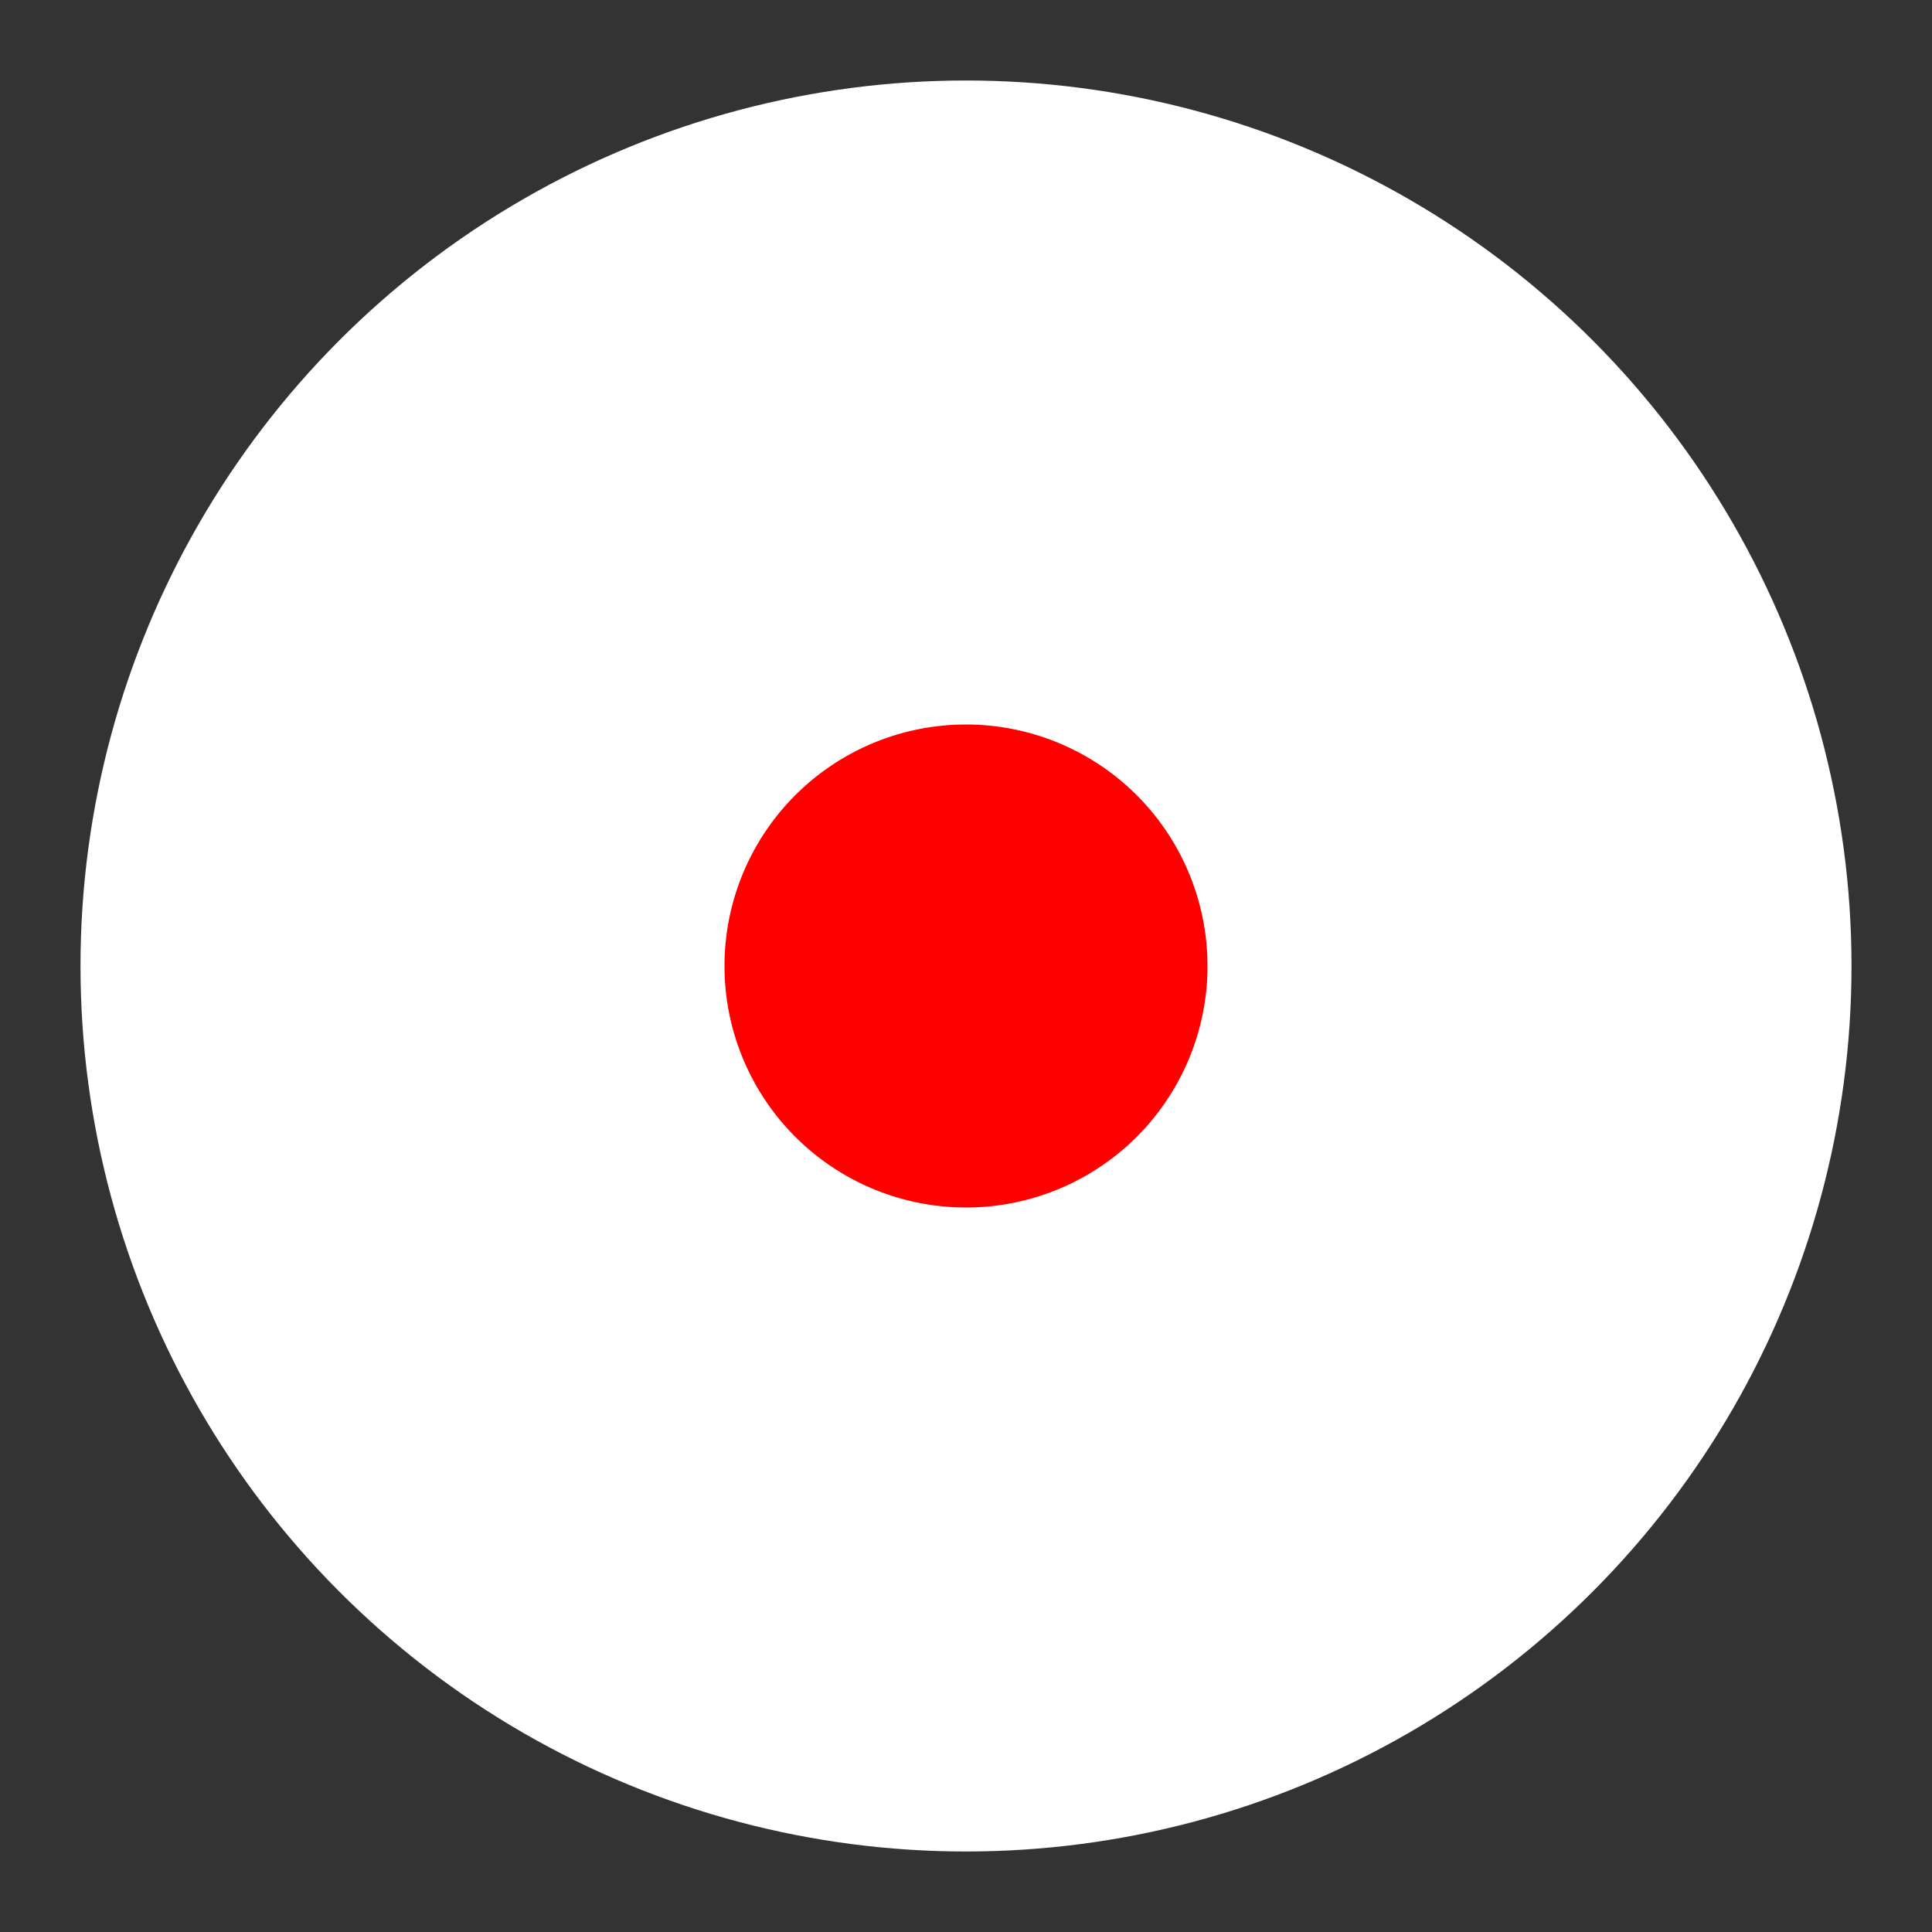 <svg xmlns="http://www.w3.org/2000/svg" width="24" height="24" viewBox="0 0 24 24" fill="red" stroke="#FFFFFF" preserveAspectRatio="xMidYMid meet"><rect x="0" y="0" width="24" height="24" fill="#333333" stroke="none"/><circle cx="12" cy="12" r="7" stroke-width="8"></circle></svg>

